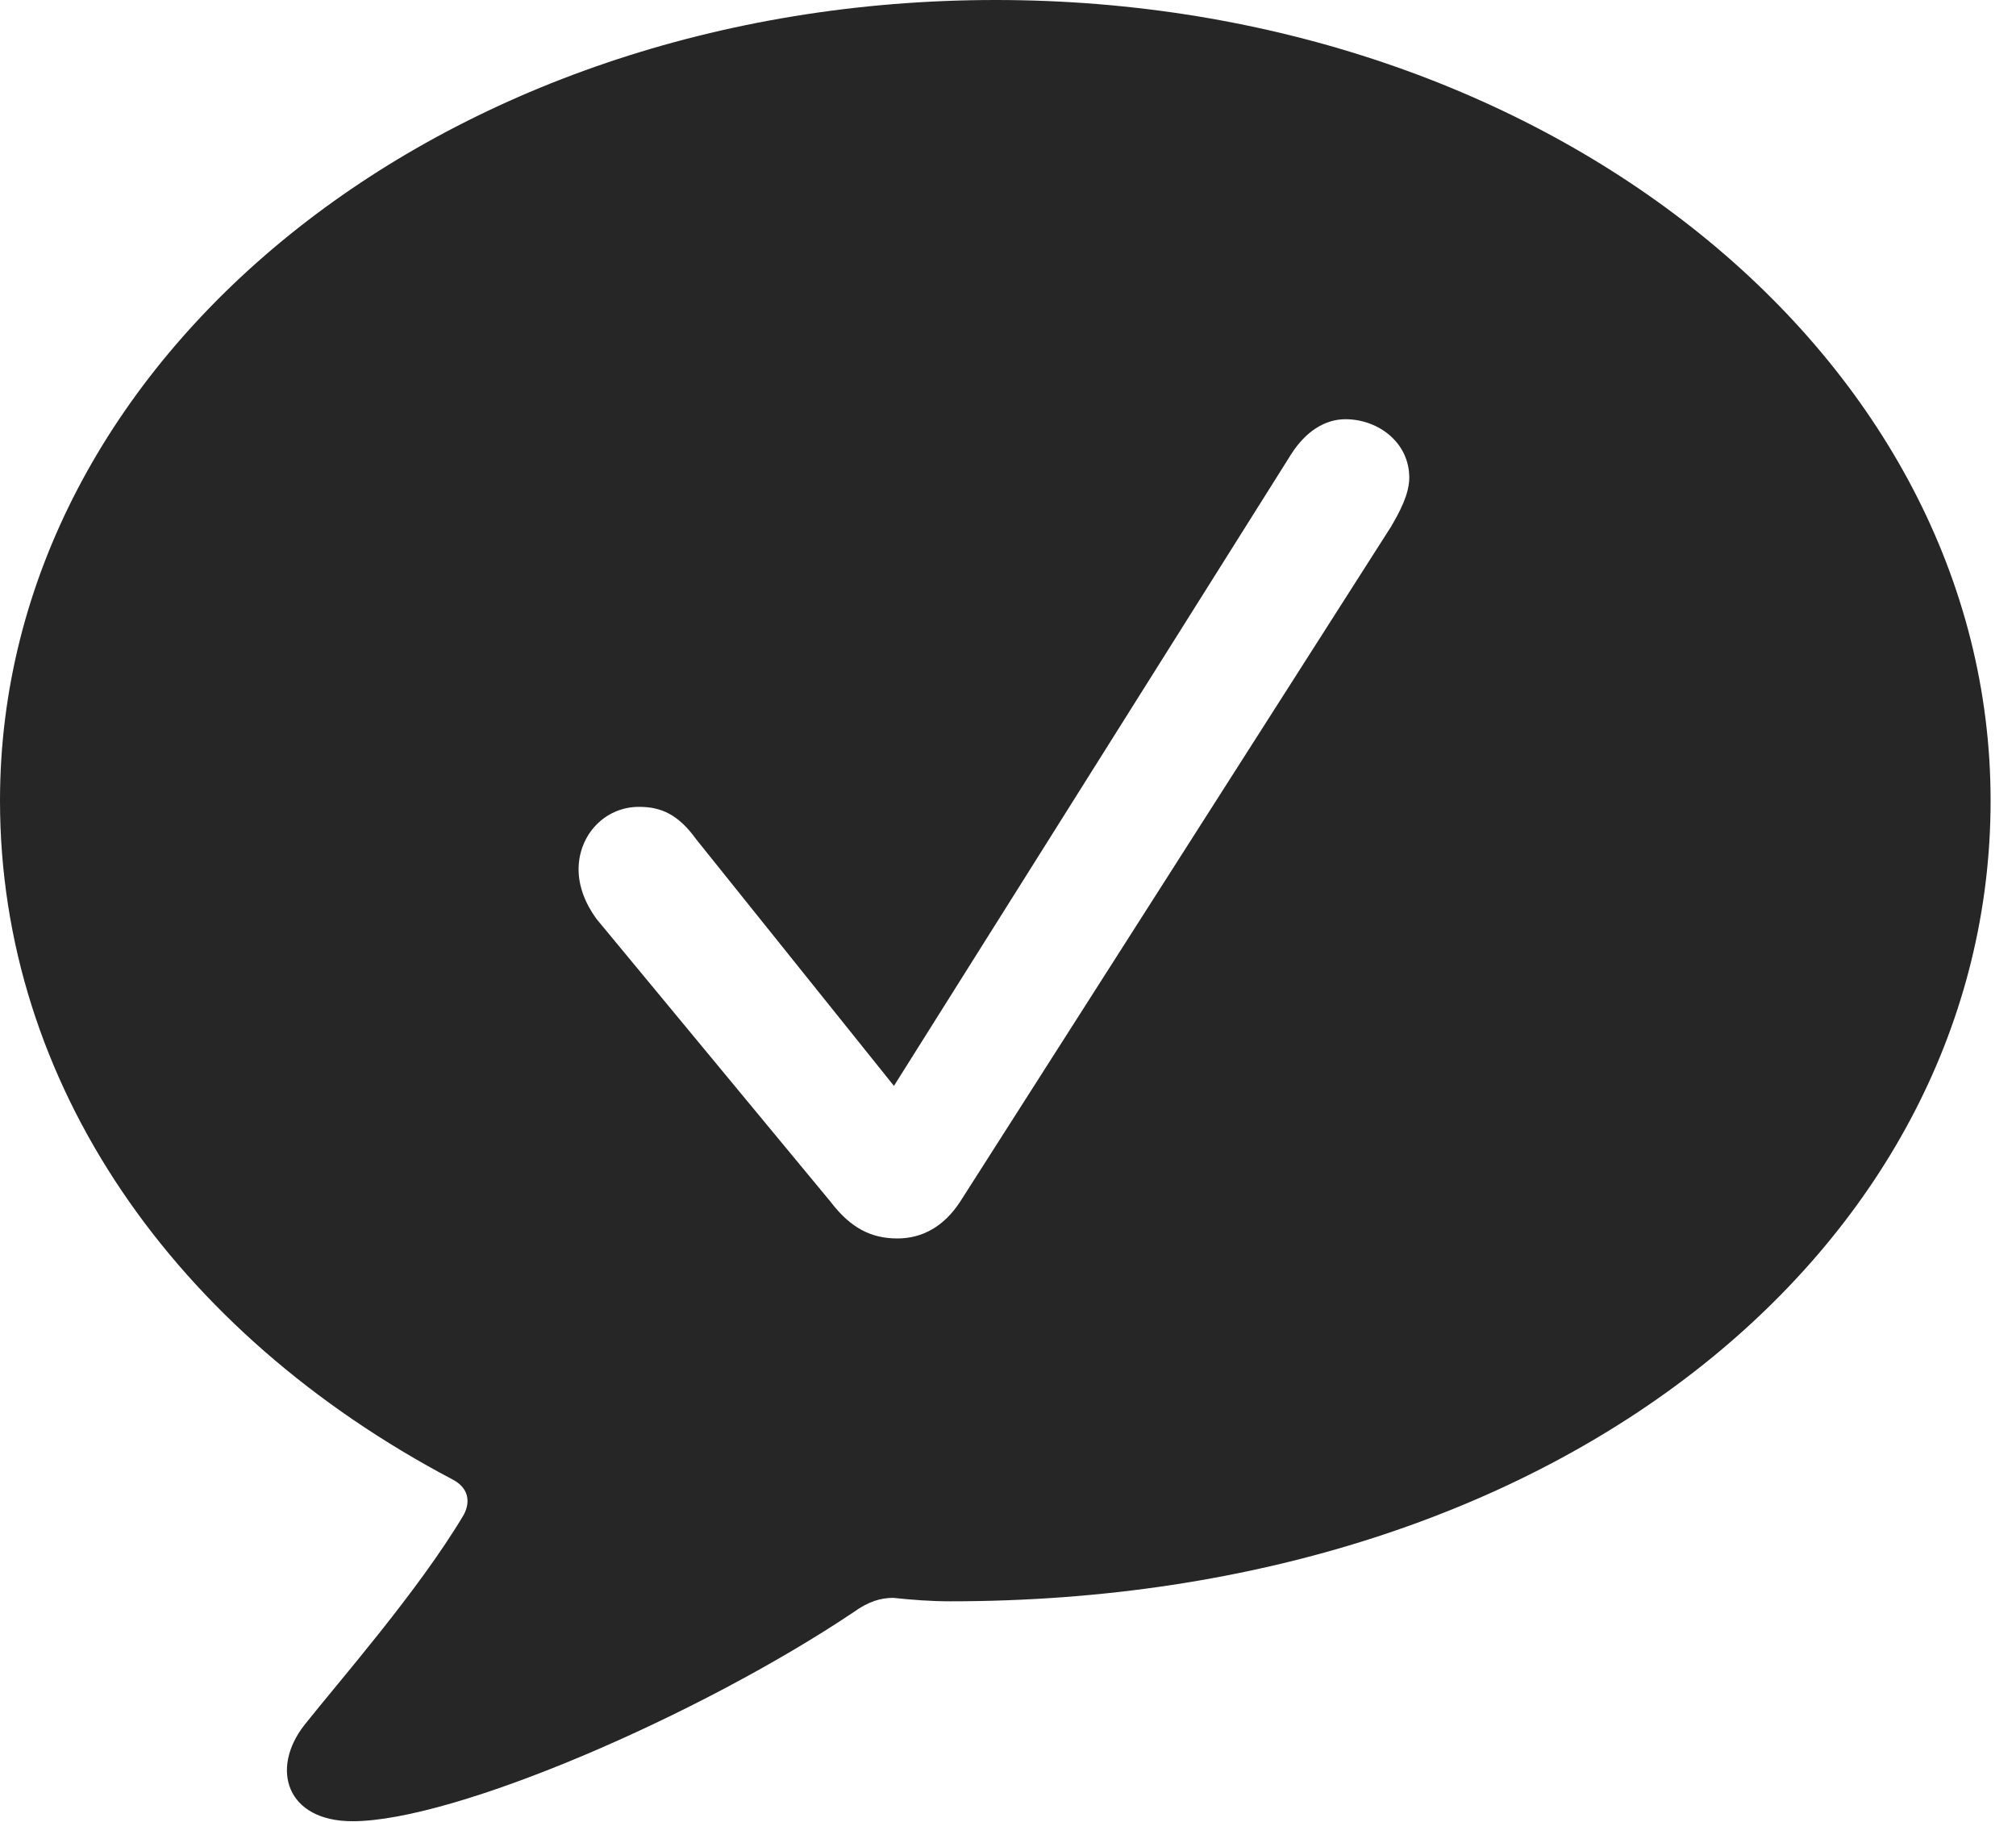 <?xml version="1.0" encoding="UTF-8"?>
<!--Generator: Apple Native CoreSVG 326-->
<!DOCTYPE svg
PUBLIC "-//W3C//DTD SVG 1.1//EN"
       "http://www.w3.org/Graphics/SVG/1.1/DTD/svg11.dtd">
<svg version="1.1" xmlns="http://www.w3.org/2000/svg" xmlns:xlink="http://www.w3.org/1999/xlink" viewBox="0 0 28.652 25.889">
 <g>
  <rect height="25.889" opacity="0" width="28.652" x="0" y="0"/>
  <path d="M28.291 11.377C28.291 17.627 22.266 22.754 13.506 22.754C13.232 22.754 12.969 22.734 12.695 22.705C12.52 22.705 12.344 22.754 12.129 22.91C9.941 24.375 6.465 25.879 5.01 25.879C4.072 25.879 3.838 25.137 4.326 24.512C4.814 23.896 5.947 22.607 6.592 21.523C6.699 21.318 6.641 21.133 6.436 21.025C2.471 18.936 0 15.391 0 11.377C0 5.088 6.279 0 14.15 0C22.012 0 28.291 5.088 28.291 11.377ZM18.35 6.455L12.705 15.43L9.893 11.924C9.639 11.572 9.395 11.465 9.082 11.465C8.594 11.465 8.223 11.865 8.223 12.354C8.223 12.598 8.32 12.842 8.477 13.057L11.807 17.08C12.09 17.451 12.383 17.598 12.754 17.598C13.115 17.598 13.418 17.422 13.643 17.08L19.766 7.49C19.893 7.275 20.029 7.021 20.029 6.787C20.029 6.289 19.59 5.957 19.121 5.957C18.828 5.957 18.555 6.133 18.35 6.455Z" fill="black" fill-opacity="0.85"/>
 </g>
</svg>
